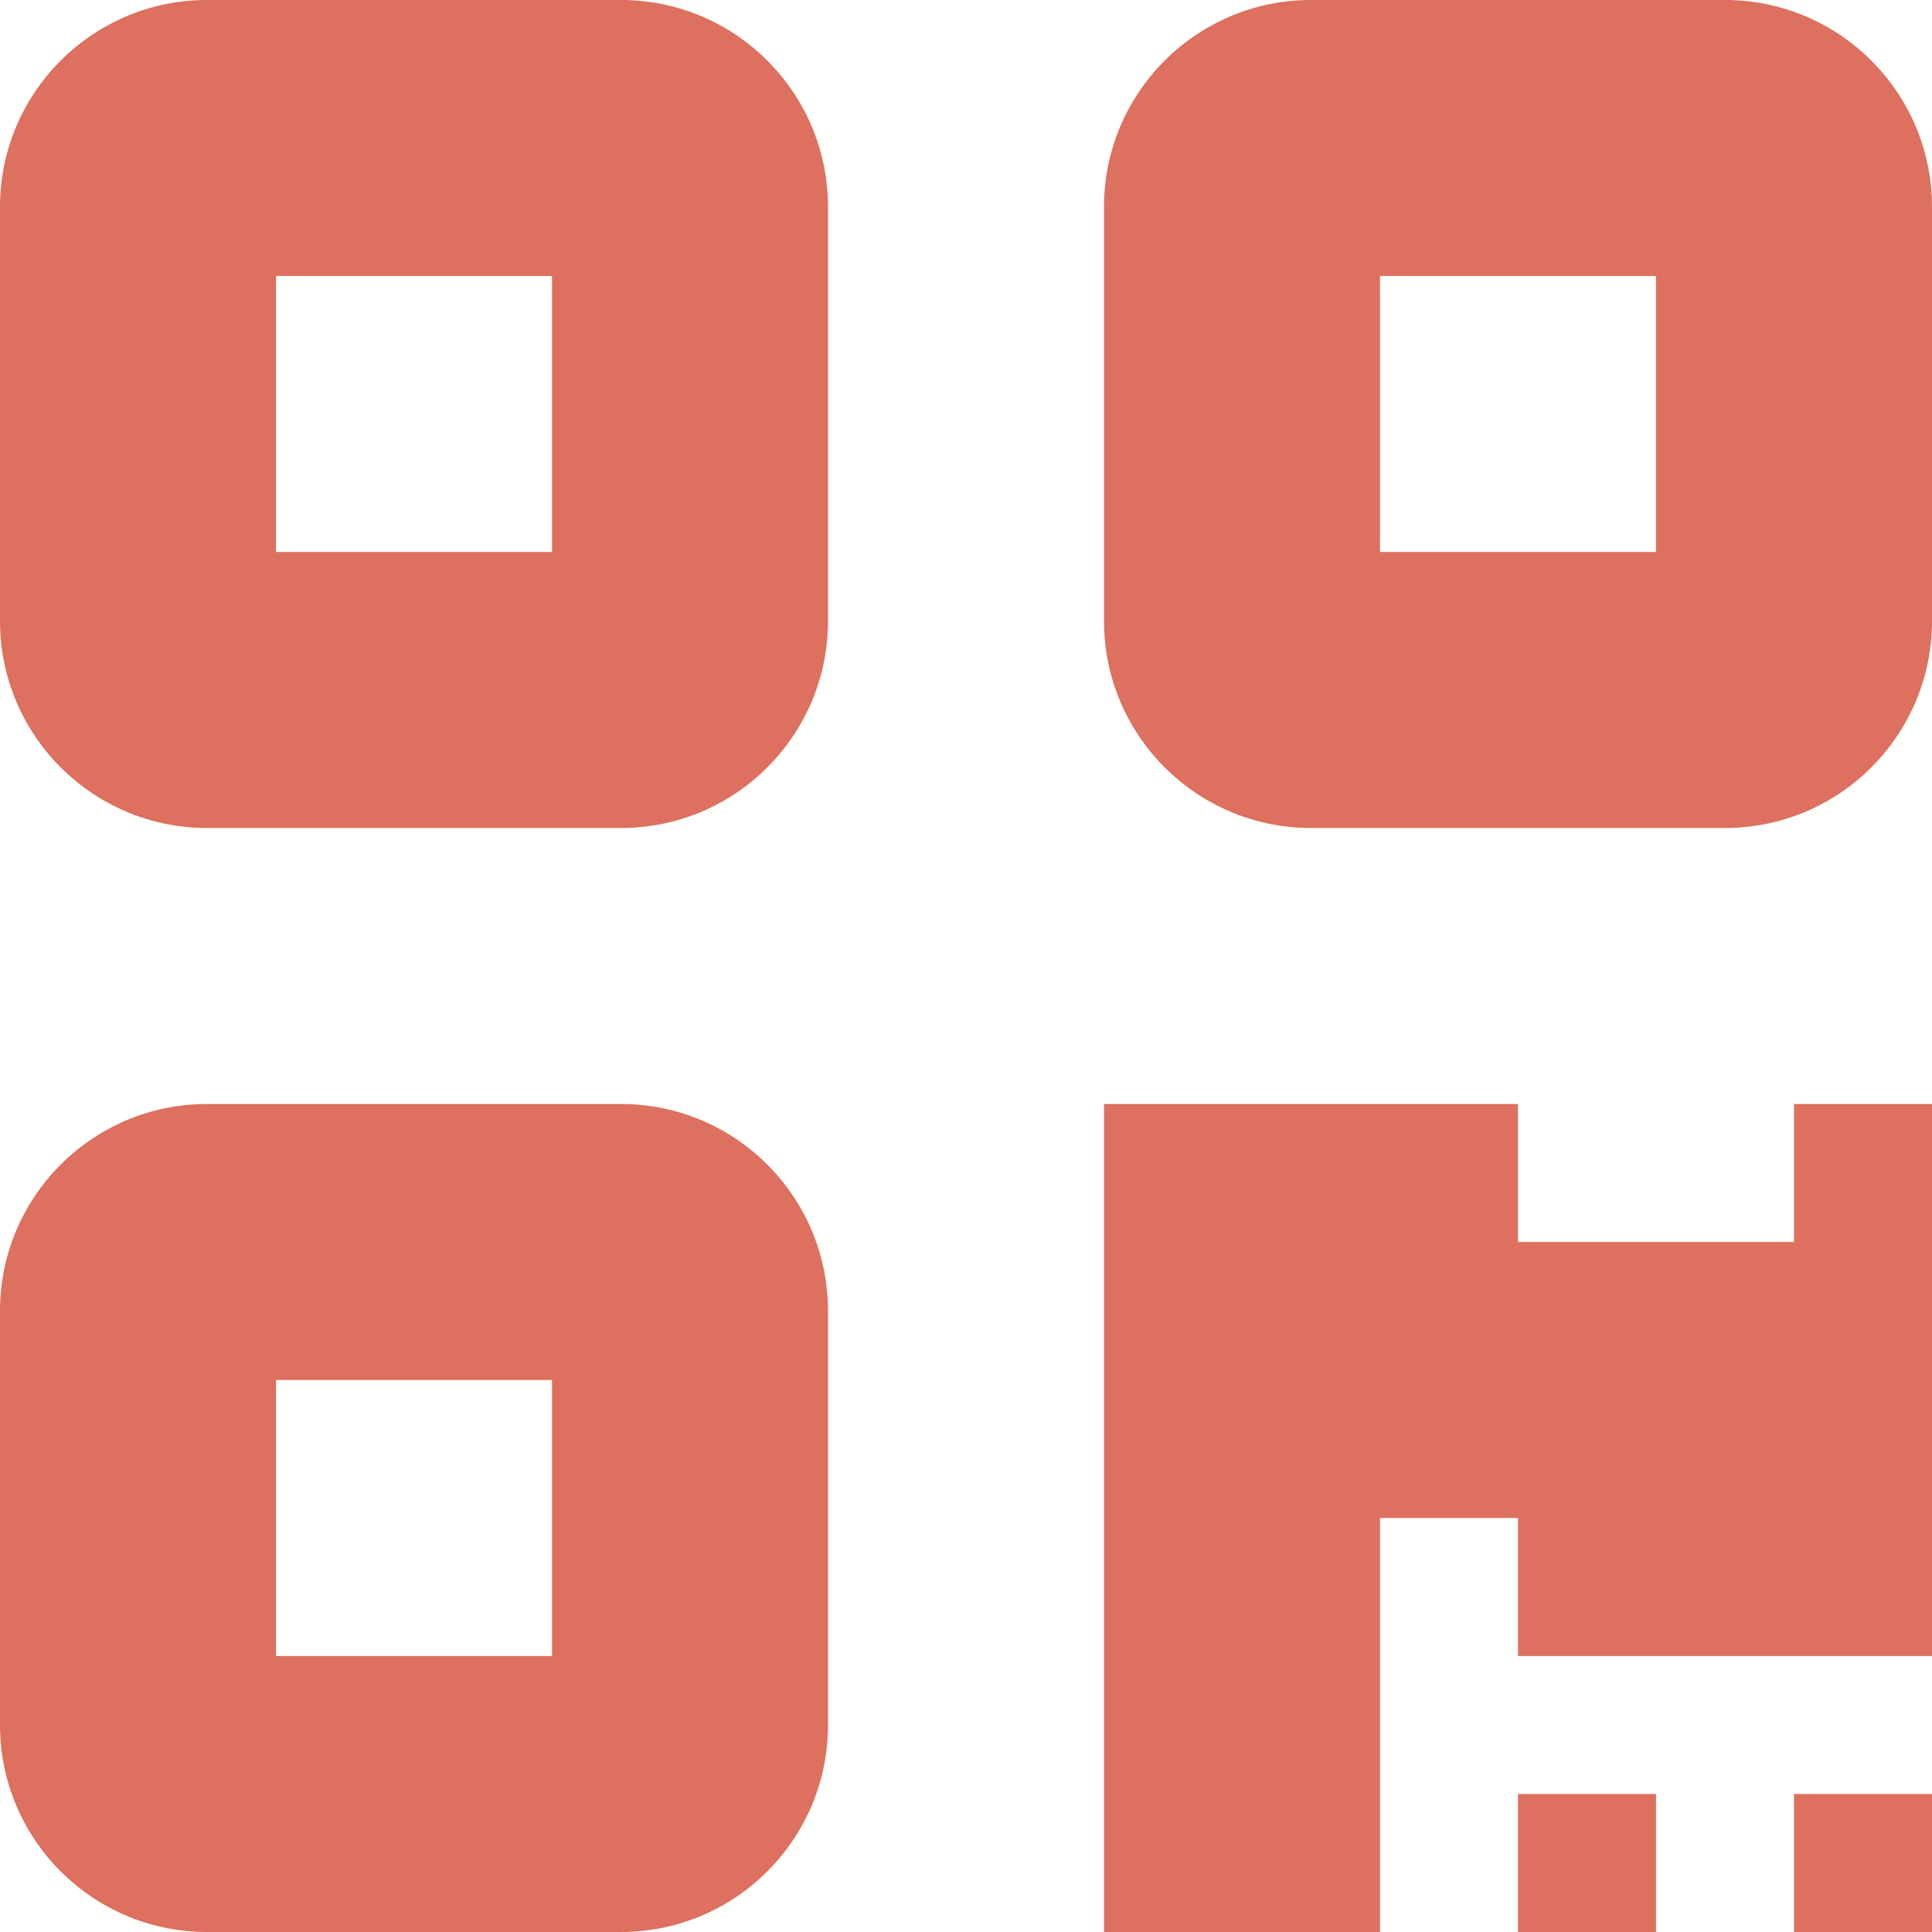 <?xml version="1.0" encoding="utf-8"?>
<!-- Generator: Adobe Illustrator 26.5.0, SVG Export Plug-In . SVG Version: 6.00 Build 0)  -->
<svg version="1.1" id="レイヤー_1" xmlns="http://www.w3.org/2000/svg" xmlns:xlink="http://www.w3.org/1999/xlink" x="0px"
	 y="0px" viewBox="0 0 448 448" style="enable-background:new 0 0 448 448;" xml:space="preserve">
<style type="text/css">
	.st0{fill:#DD705E;}
</style>
<path class="st0" d="M48,0C21.5,0,0,21.5,0,48v96c0,26.5,21.5,48,48,48h96c26.5,0,48-21.5,48-48V48c0-26.5-21.5-48-48-48H48z
	 M128,64v64H64V64H128z M48,256c-26.5,0-48,21.5-48,48v96c0,26.5,21.5,48,48,48h96c26.5,0,48-21.5,48-48v-96c0-26.5-21.5-48-48-48
	H48z M128,320v64H64v-64H128z M256,48v96c0,26.5,21.5,48,48,48h96c26.5,0,48-21.5,48-48V48c0-26.5-21.5-48-48-48h-96
	C277.5,0,256,21.5,256,48z M320,64h64v64h-64V64z M352,416v32h32v-32H352z M448,416h-32v32h32V416z M416,256v32h-64v-32h-96v96v96
	h64v-96h32v32h96v-64v-32v-32H416z"/>
</svg>
